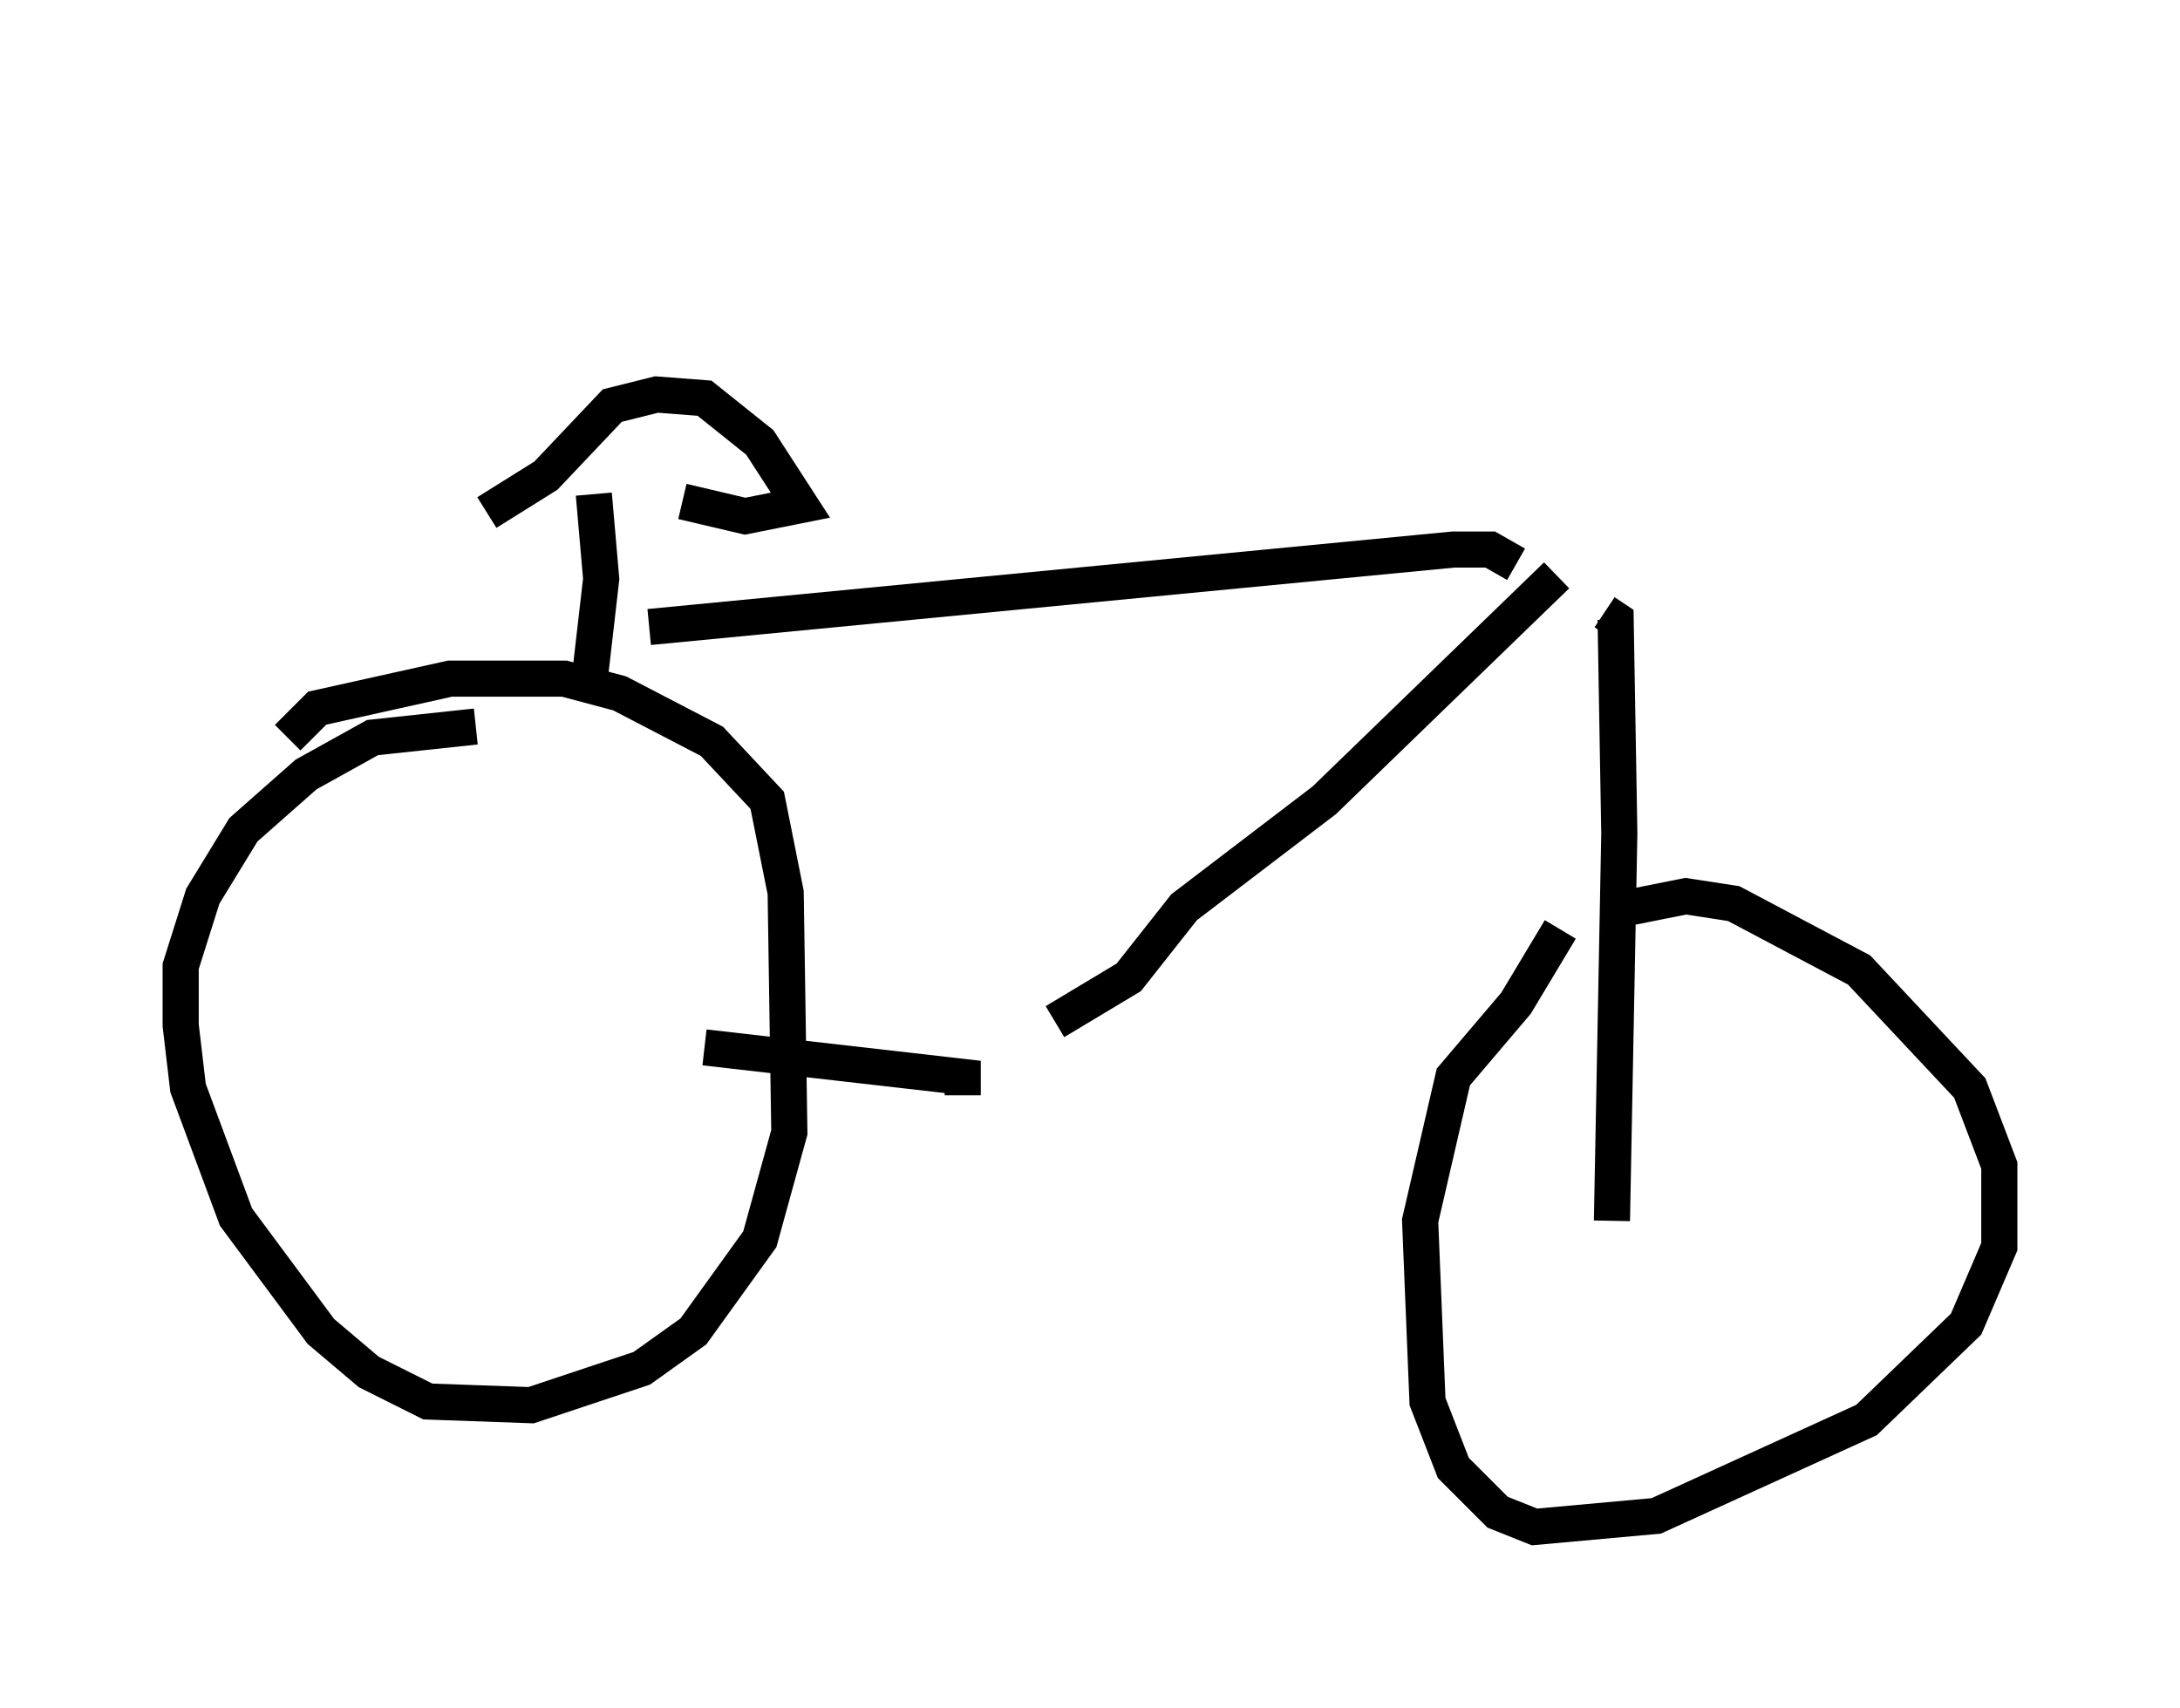 <?xml version="1.0" encoding="utf-8" ?>
<svg baseProfile="full" height="47.261" version="1.1" width="60.328" xmlns="http://www.w3.org/2000/svg" xmlns:ev="http://www.w3.org/2001/xml-events" xmlns:xlink="http://www.w3.org/1999/xlink"><defs /><rect fill="white" height="47.261" width="60.328" x="0" y="0" /><path d="M44.2, 26.336 m0.408, -1.123 l2.042, -0.408 1.327, 0.204 l3.471, 1.838 3.063, 3.267 l0.817, 2.144 0.0, 2.246 l-0.919, 2.144 -2.756, 2.654 l-5.819, 2.654 -3.369, 0.306 l-1.021, -0.408 -1.225, -1.225 l-0.715, -1.838 -0.204, -5.002 l0.919, -3.981 1.735, -2.042 l1.225, -2.042 m1.429, 8.065 l0.204, -10.719 -0.102, -5.921 l-0.306, -0.204 m-1.327, -1.021 l-6.431, 6.227 -3.879, 2.96 l-1.531, 1.94 -2.042, 1.225 m12.761, -12.658 l-0.715, -0.408 -1.021, 0.0 l-22.254, 2.144 m-10.004, 3.063 l0.817, -0.817 3.675, -0.817 l3.165, 0.0 1.531, 0.408 l2.552, 1.327 1.531, 1.633 l0.51, 2.552 0.102, 6.635 l-0.817, 2.96 -1.838, 2.552 l-1.429, 1.021 -3.063, 1.021 l-2.858, -0.102 -1.633, -0.817 l-1.327, -1.123 -2.348, -3.165 l-1.327, -3.573 -0.204, -1.735 l0.0, -1.633 0.613, -1.94 l1.123, -1.838 1.735, -1.531 l1.838, -1.021 2.858, -0.306 m13.475, 10.208 l0.0, -0.51 -7.146, -0.817 m-3.165, -10.311 l0.306, -2.654 -0.204, -2.348 m-2.96, 0.51 l1.633, -1.021 1.838, -1.94 l1.225, -0.306 1.327, 0.102 l1.531, 1.225 1.123, 1.735 l-1.531, 0.306 -1.735, -0.408 m26.134, -8.881 " fill="none" stroke="black" stroke-width="1" /></svg>